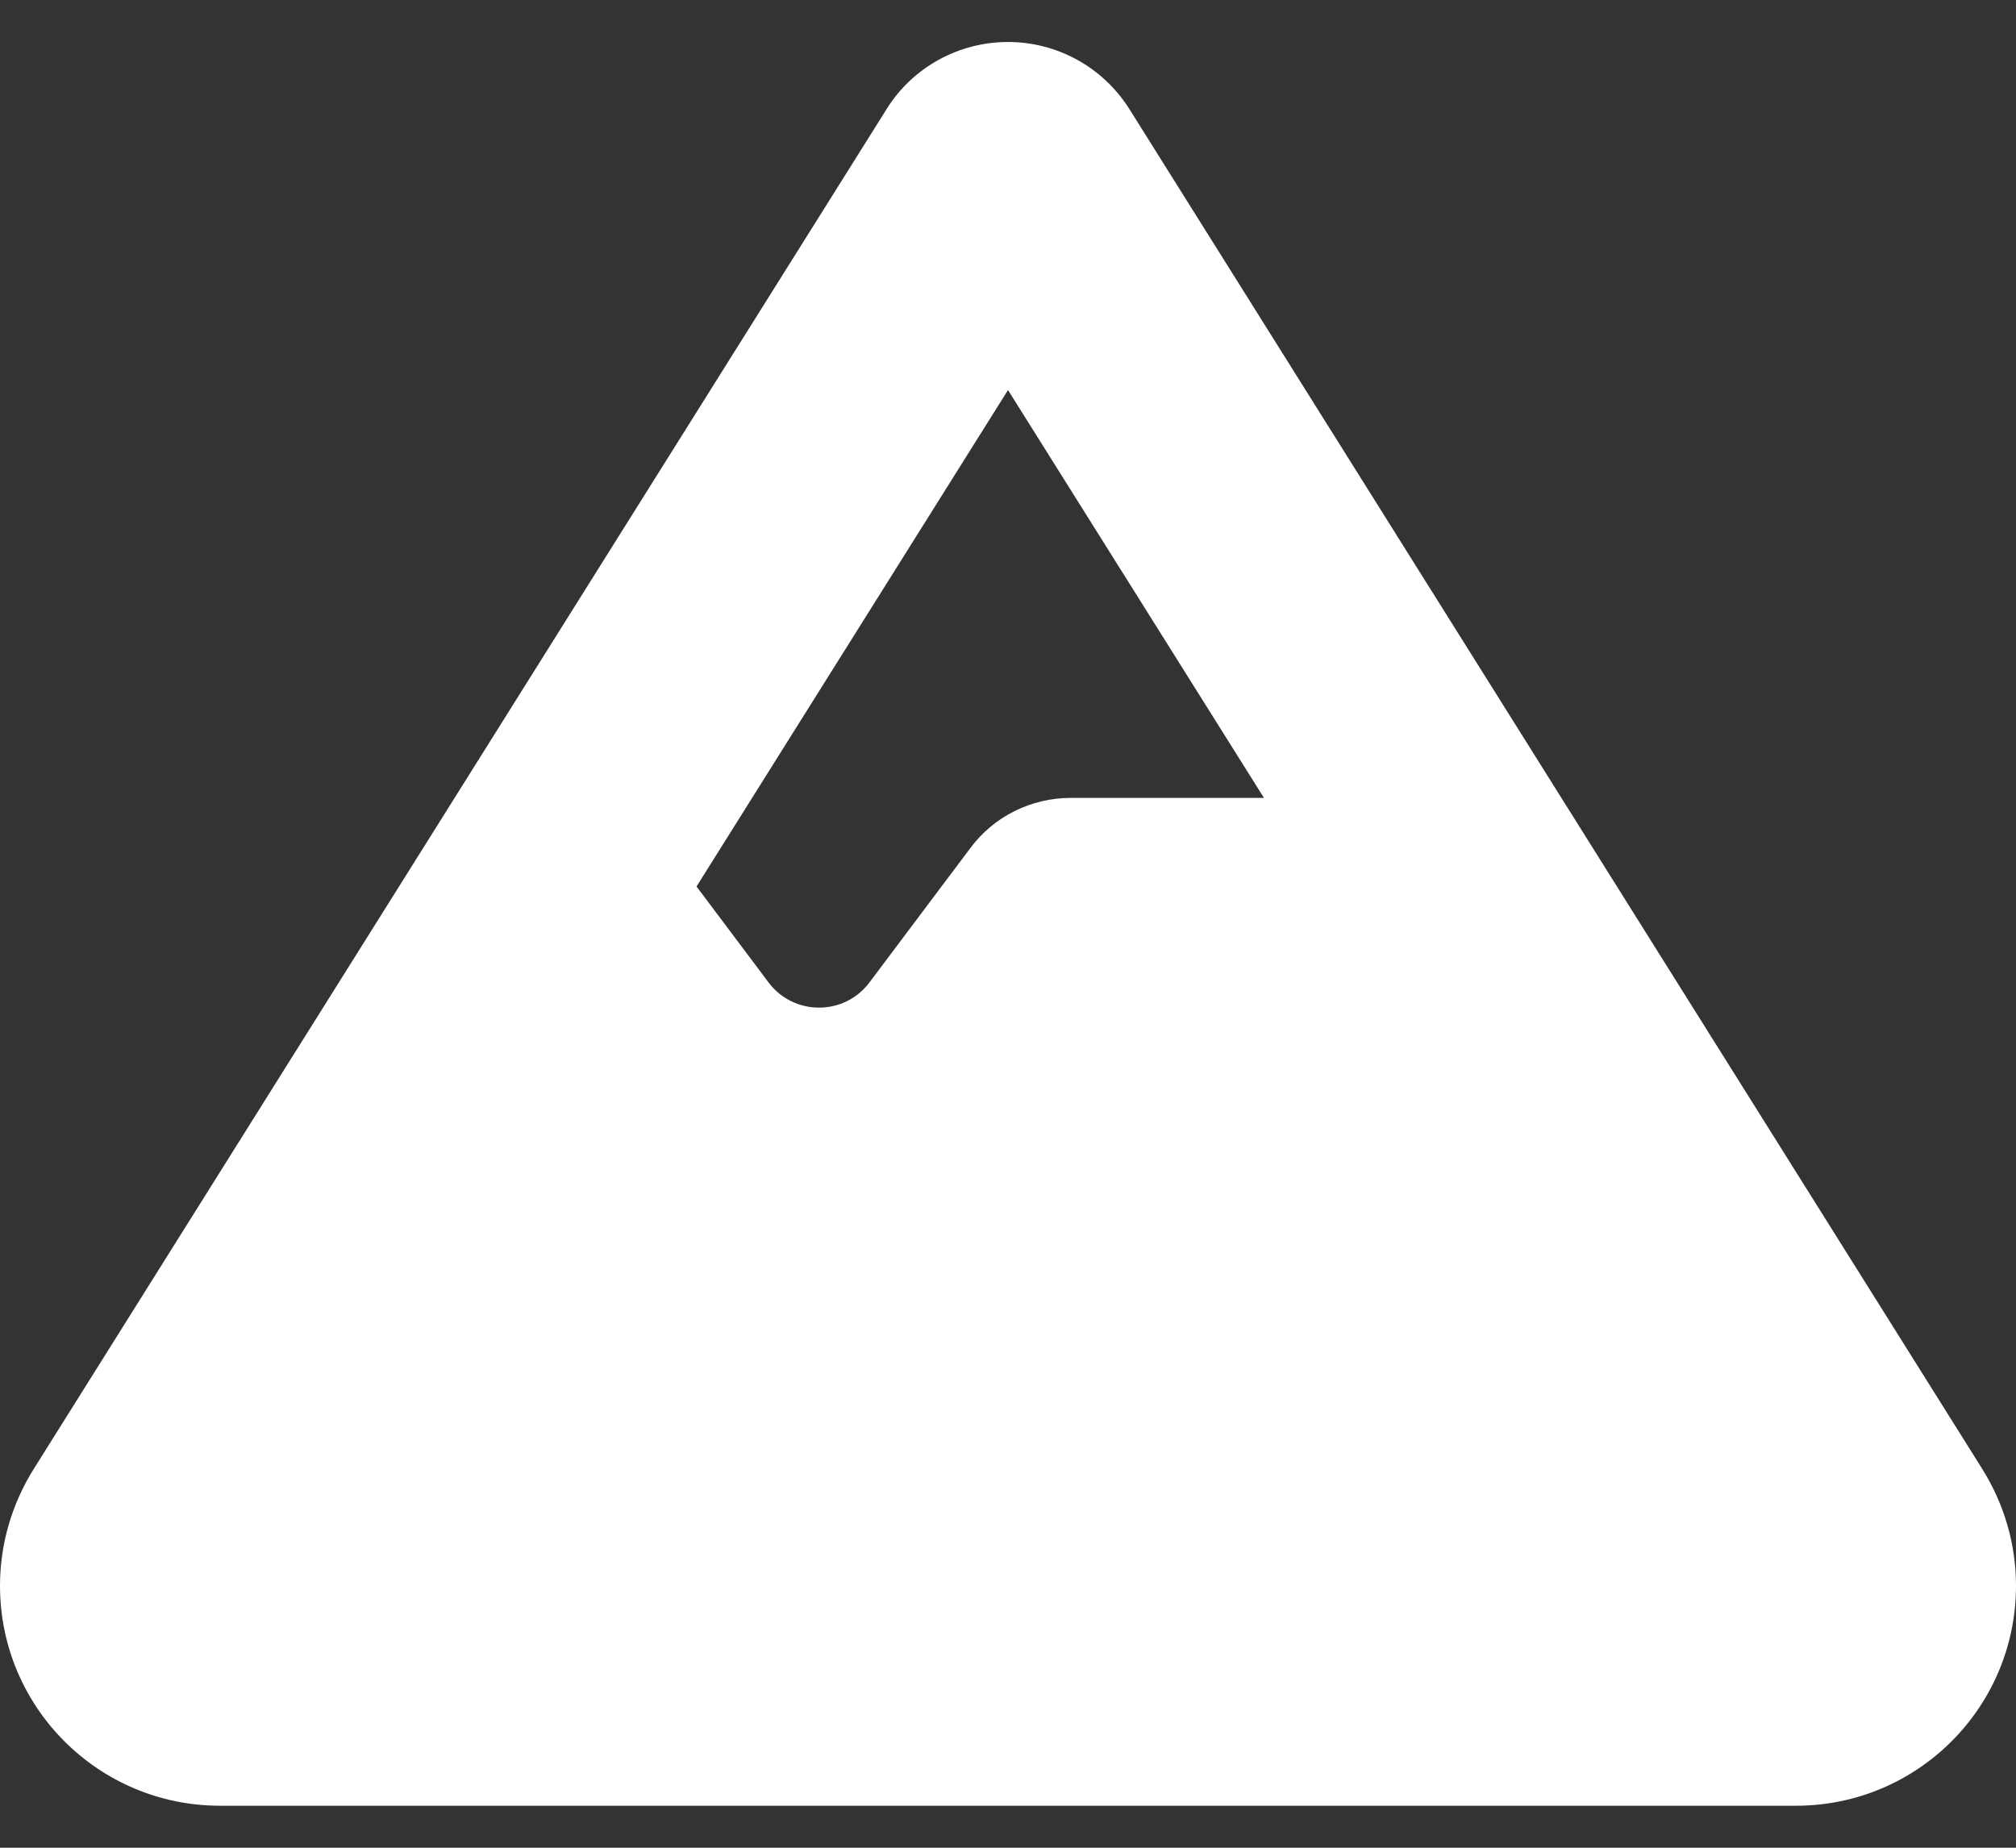 <svg width="24" height="22" viewBox="0 0 24 22" fill="none" xmlns="http://www.w3.org/2000/svg">
<rect x="0" y="0" width="24" height="22" fill="#333333" stroke="none"/>
<path d="M12 0.5C12.586 0.5 13.13 0.8 13.444 1.297L23.597 17.488C23.859 17.905 24 18.387 24 18.88C24 20.328 22.828 21.5 21.38 21.5H2.62C1.172 21.5 0 20.328 0 18.88C0 18.387 0.141 17.905 0.403 17.488L10.556 1.297C10.866 0.8 11.414 0.5 12 0.5ZM15.047 9.5L12 4.644L8.292 10.555L9.15 11.698C9.45 12.097 10.05 12.097 10.35 11.698L11.55 10.1C11.831 9.72 12.277 9.5 12.75 9.5H15.047Z" fill="white"/>
</svg>
